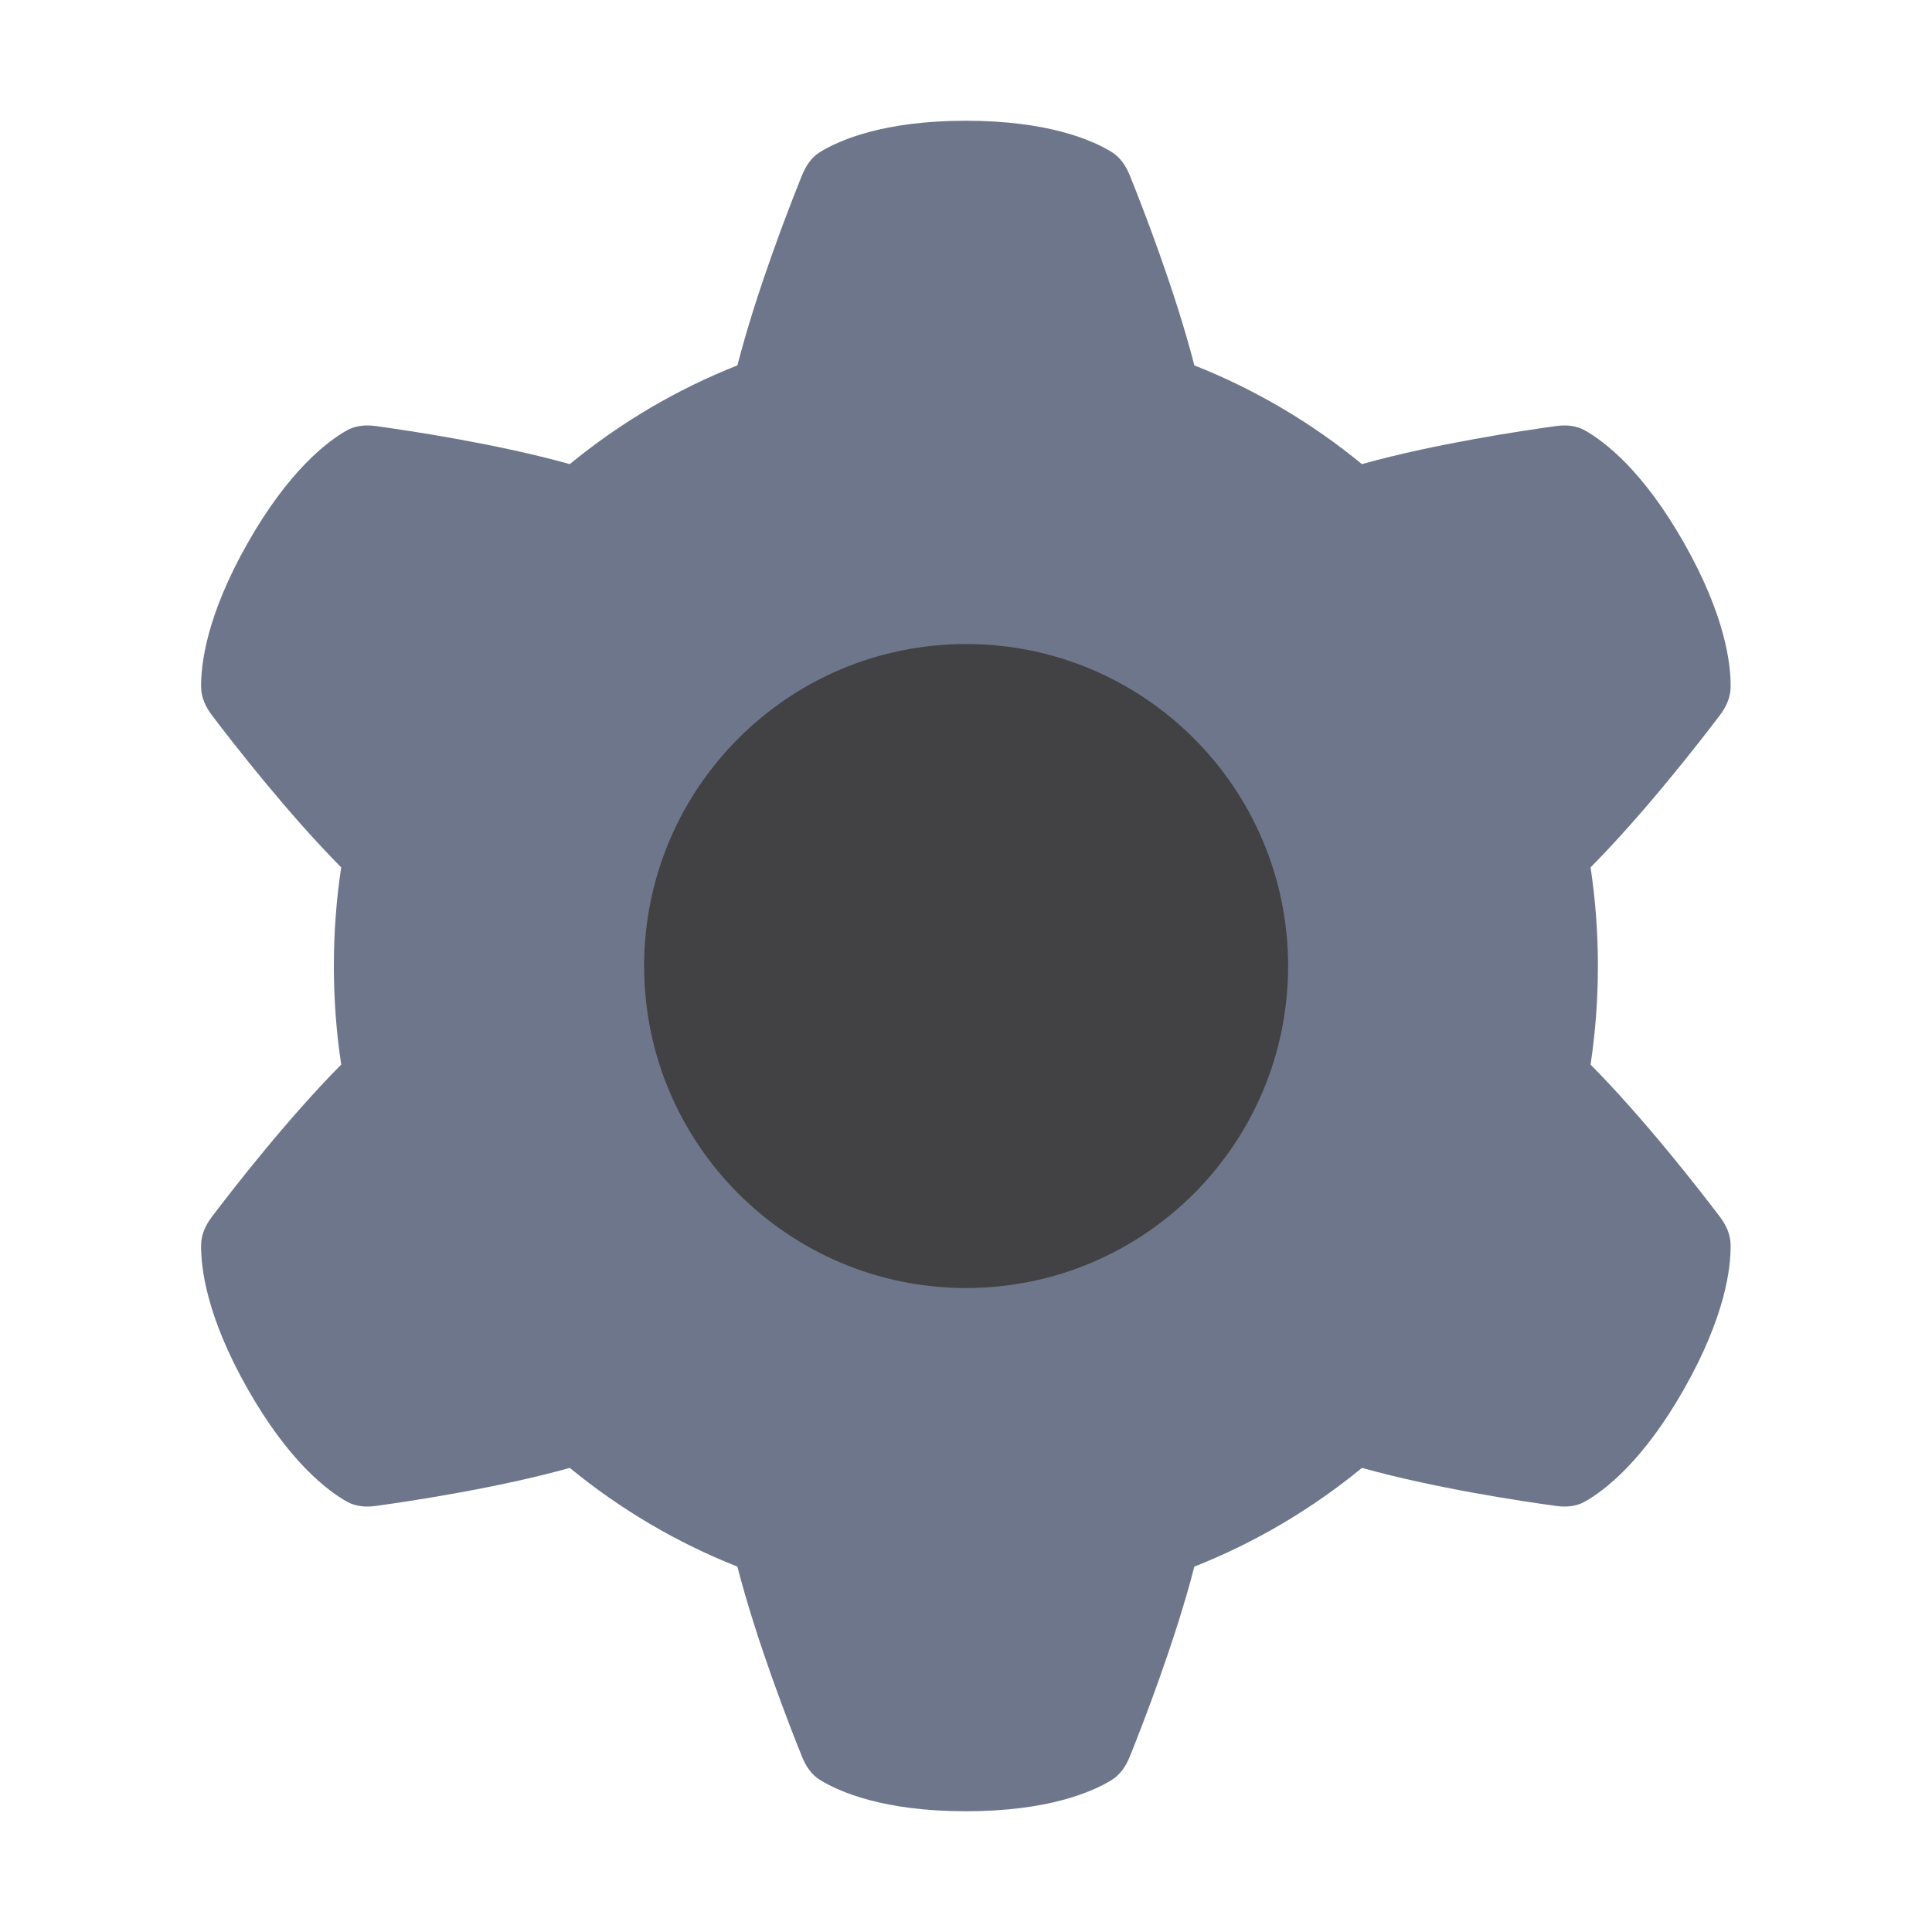 <svg width="40" height="40" viewBox="0 0 40 40" fill="none" xmlns="http://www.w3.org/2000/svg">
<path d="M16.605 3.629C16.684 3.433 16.802 3.255 16.981 3.146C17.382 2.9 18.297 2.5 19.997 2.5C21.698 2.5 22.613 2.9 23.014 3.146C23.192 3.255 23.311 3.433 23.39 3.629C23.663 4.305 24.332 6.028 24.728 7.565C25.991 8.064 27.16 8.757 28.197 9.609C29.702 9.189 31.503 8.919 32.216 8.821C32.422 8.793 32.632 8.808 32.814 8.911C33.223 9.142 34.021 9.749 34.871 11.25C35.721 12.751 35.839 13.758 35.83 14.235C35.827 14.447 35.735 14.64 35.608 14.808C35.169 15.387 34.039 16.84 32.931 17.958C33.031 18.624 33.083 19.306 33.083 20C33.083 20.694 33.031 21.376 32.931 22.041C34.039 23.16 35.169 24.613 35.608 25.192C35.735 25.36 35.827 25.553 35.83 25.765C35.839 26.242 35.721 27.249 34.871 28.75C34.021 30.251 33.223 30.858 32.814 31.089C32.632 31.192 32.422 31.207 32.216 31.179C31.503 31.081 29.702 30.811 28.198 30.391C27.16 31.243 25.991 31.936 24.728 32.435C24.332 33.972 23.663 35.694 23.39 36.371C23.311 36.567 23.192 36.745 23.014 36.854C22.613 37.1 21.698 37.5 19.997 37.5C18.297 37.5 17.382 37.1 16.981 36.854C16.802 36.745 16.684 36.567 16.605 36.371C16.332 35.694 15.662 33.972 15.267 32.435C14.003 31.936 12.835 31.243 11.797 30.391C10.292 30.811 8.491 31.081 7.779 31.179C7.573 31.207 7.363 31.192 7.181 31.089C6.772 30.858 5.974 30.251 5.124 28.75C4.273 27.249 4.156 26.242 4.164 25.765C4.168 25.553 4.26 25.36 4.387 25.192C4.826 24.613 5.955 23.16 7.064 22.041C6.964 21.376 6.912 20.694 6.912 20C6.912 19.306 6.964 18.624 7.064 17.958C5.956 16.84 4.826 15.387 4.387 14.808C4.26 14.64 4.168 14.447 4.164 14.235C4.156 13.758 4.273 12.751 5.124 11.25C5.974 9.749 6.772 9.142 7.181 8.911C7.363 8.808 7.573 8.793 7.779 8.821C8.491 8.919 10.292 9.189 11.797 9.609C12.835 8.757 14.003 8.064 15.267 7.565C15.662 6.028 16.332 4.305 16.605 3.629Z" fill="#6E768B"/>
<path d="M26.669 20.001C26.669 23.683 23.684 26.667 20.003 26.667C16.321 26.667 13.336 23.683 13.336 20.001C13.336 16.319 16.321 13.334 20.003 13.334C23.684 13.334 26.669 16.319 26.669 20.001Z" fill="#424244"/>
</svg>
